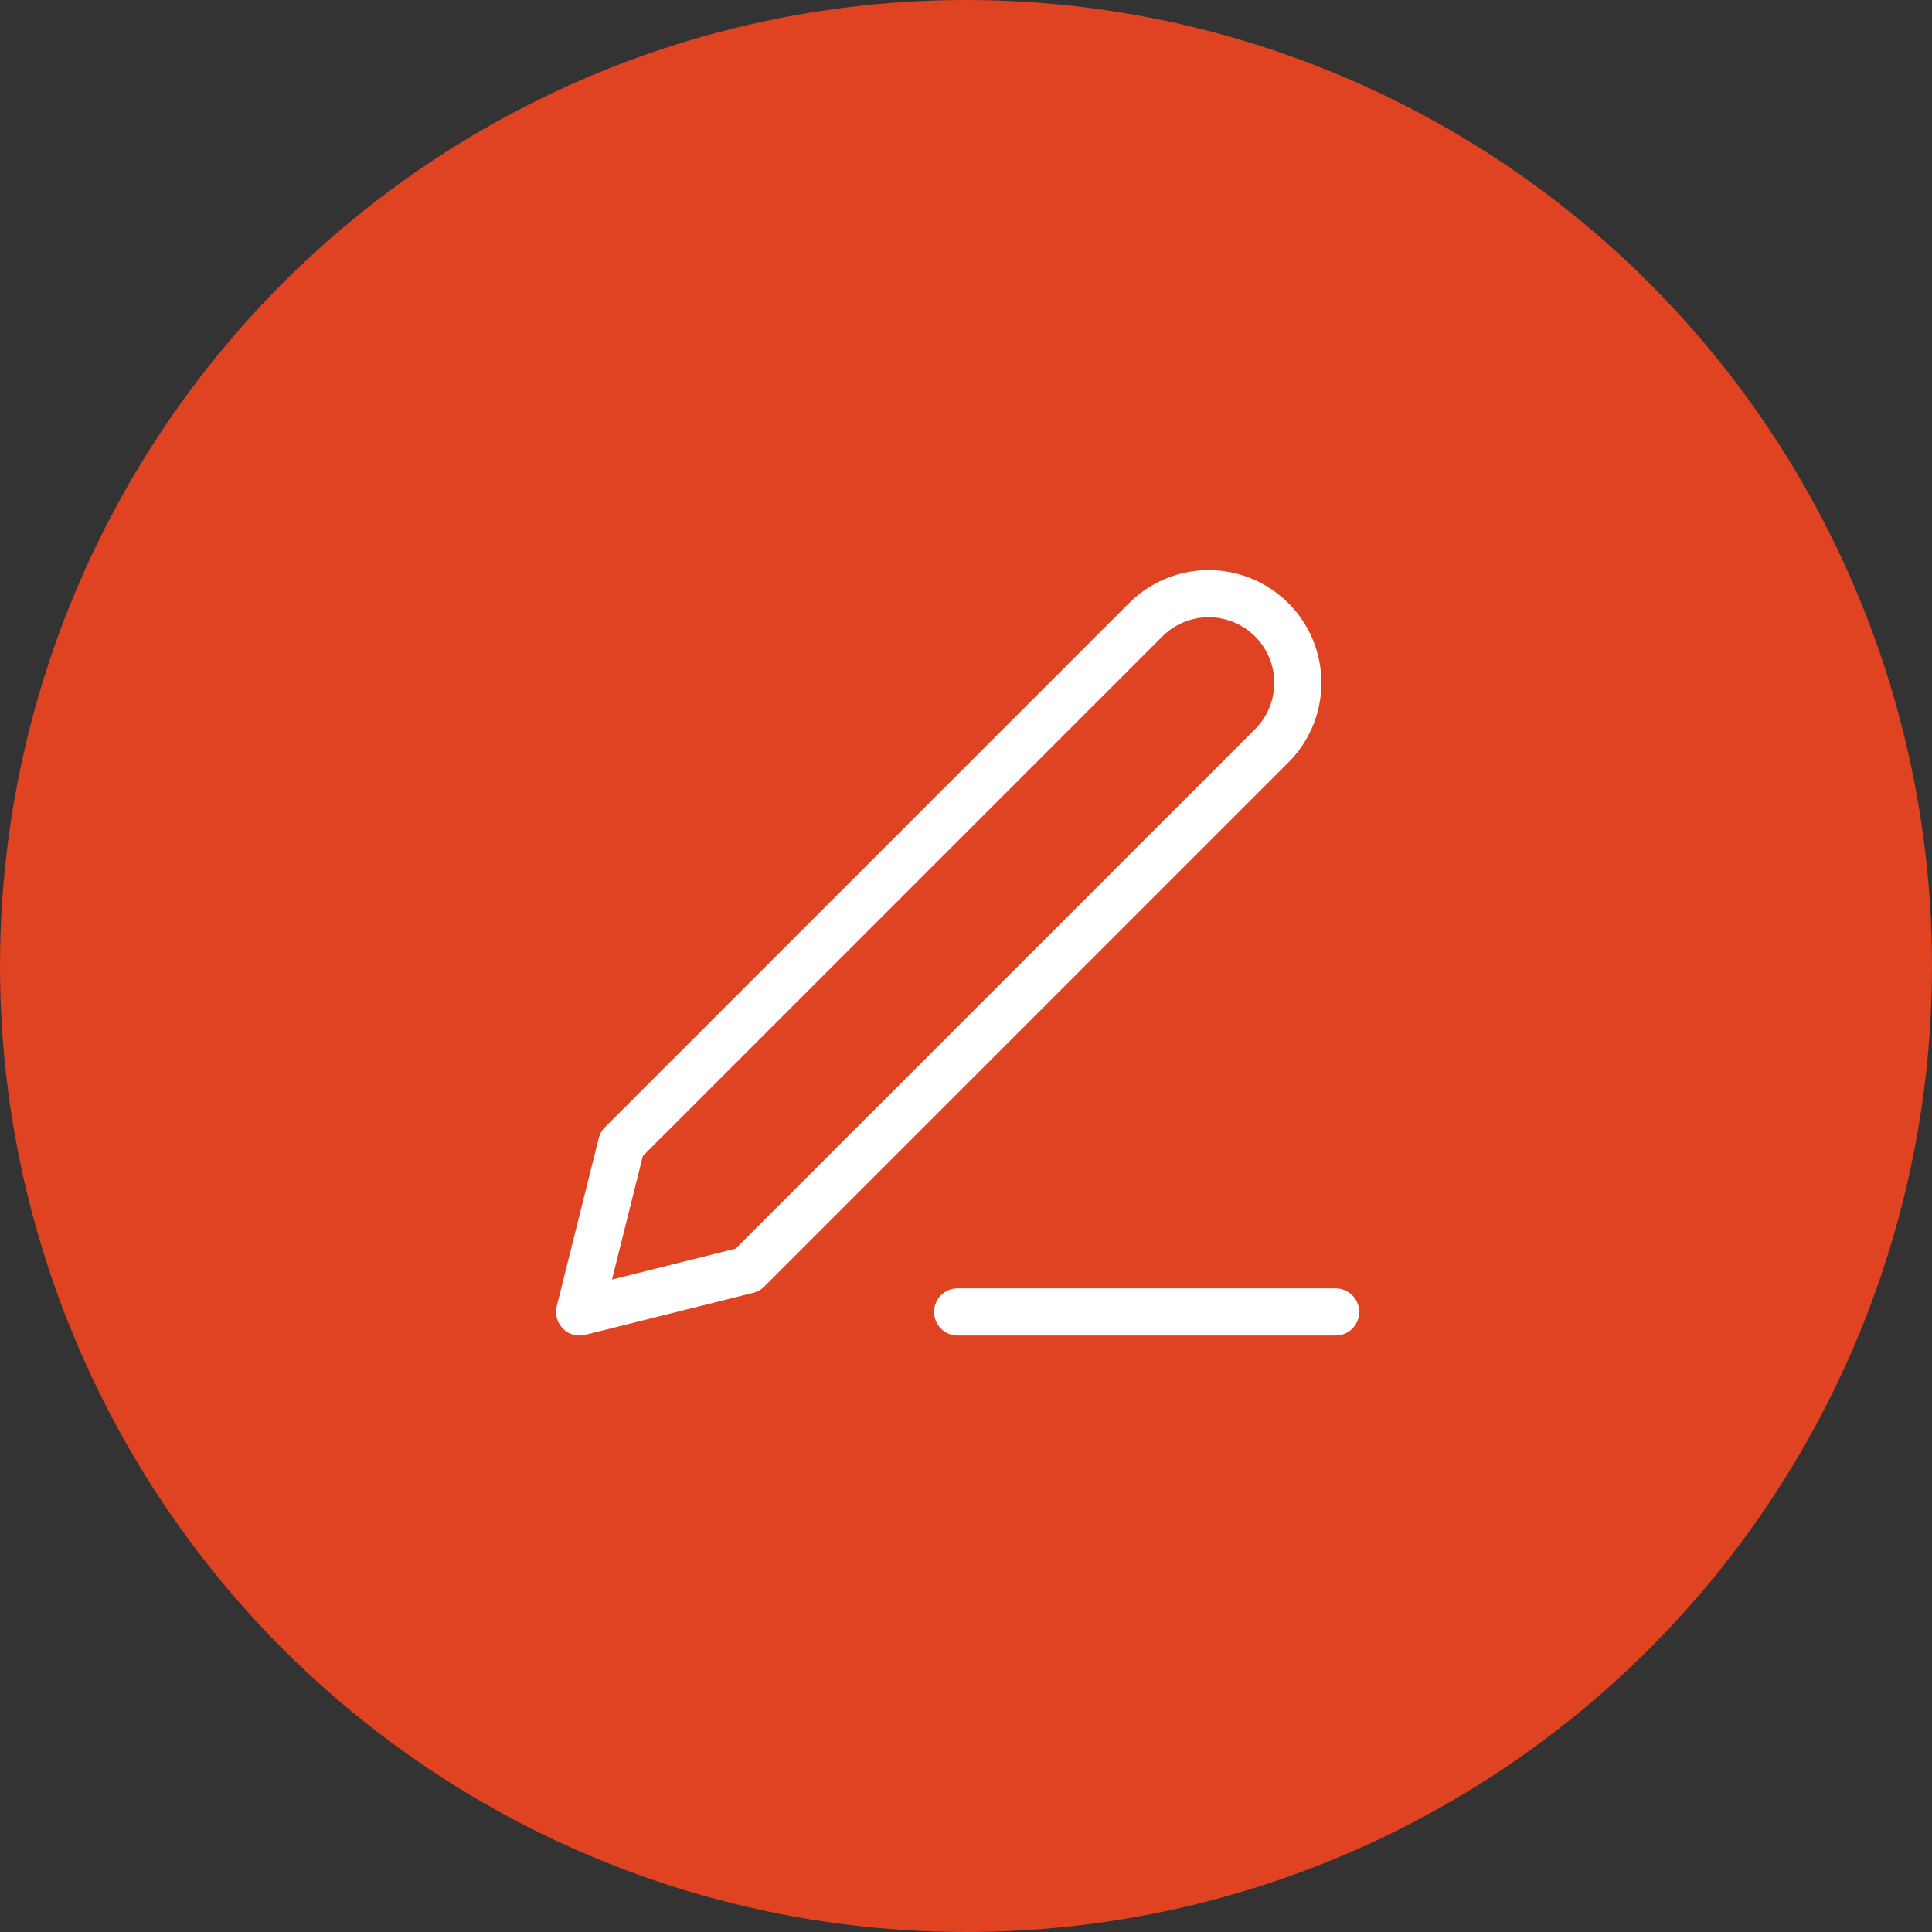 <svg xmlns="http://www.w3.org/2000/svg" width="41" height="41" viewBox="0 0 41 41">
  <rect x="0" y="0" width="41" height="41" fill="#333333" stroke="none"/>
  <g id="Group_2019" data-name="Group 2019" transform="translate(-317 -19)">
    <circle id="Ellipse_73" data-name="Ellipse 73" cx="20.5" cy="20.5" r="20.5" transform="translate(317 19)" fill="#df4322"/>
    <g id="Icon_feather-edit-3" data-name="Icon feather-edit-3" transform="translate(324.8 27.262)">
      <path id="Path_9472" data-name="Path 9472" d="M18,30h8.022" transform="translate(-5.478 -10.421)" fill="none" stroke="#fff" stroke-linecap="round" stroke-linejoin="round" stroke-width="1"/>
      <path id="Path_9473" data-name="Path 9473" d="M16.533,4.872a1.891,1.891,0,0,1,2.674,2.674L8.065,18.688,4.5,19.579l.891-3.565Z" transform="translate(0 0)" fill="none" stroke="#fff" stroke-linecap="round" stroke-linejoin="round" stroke-width="1"/>
    </g>
  </g>
</svg>
